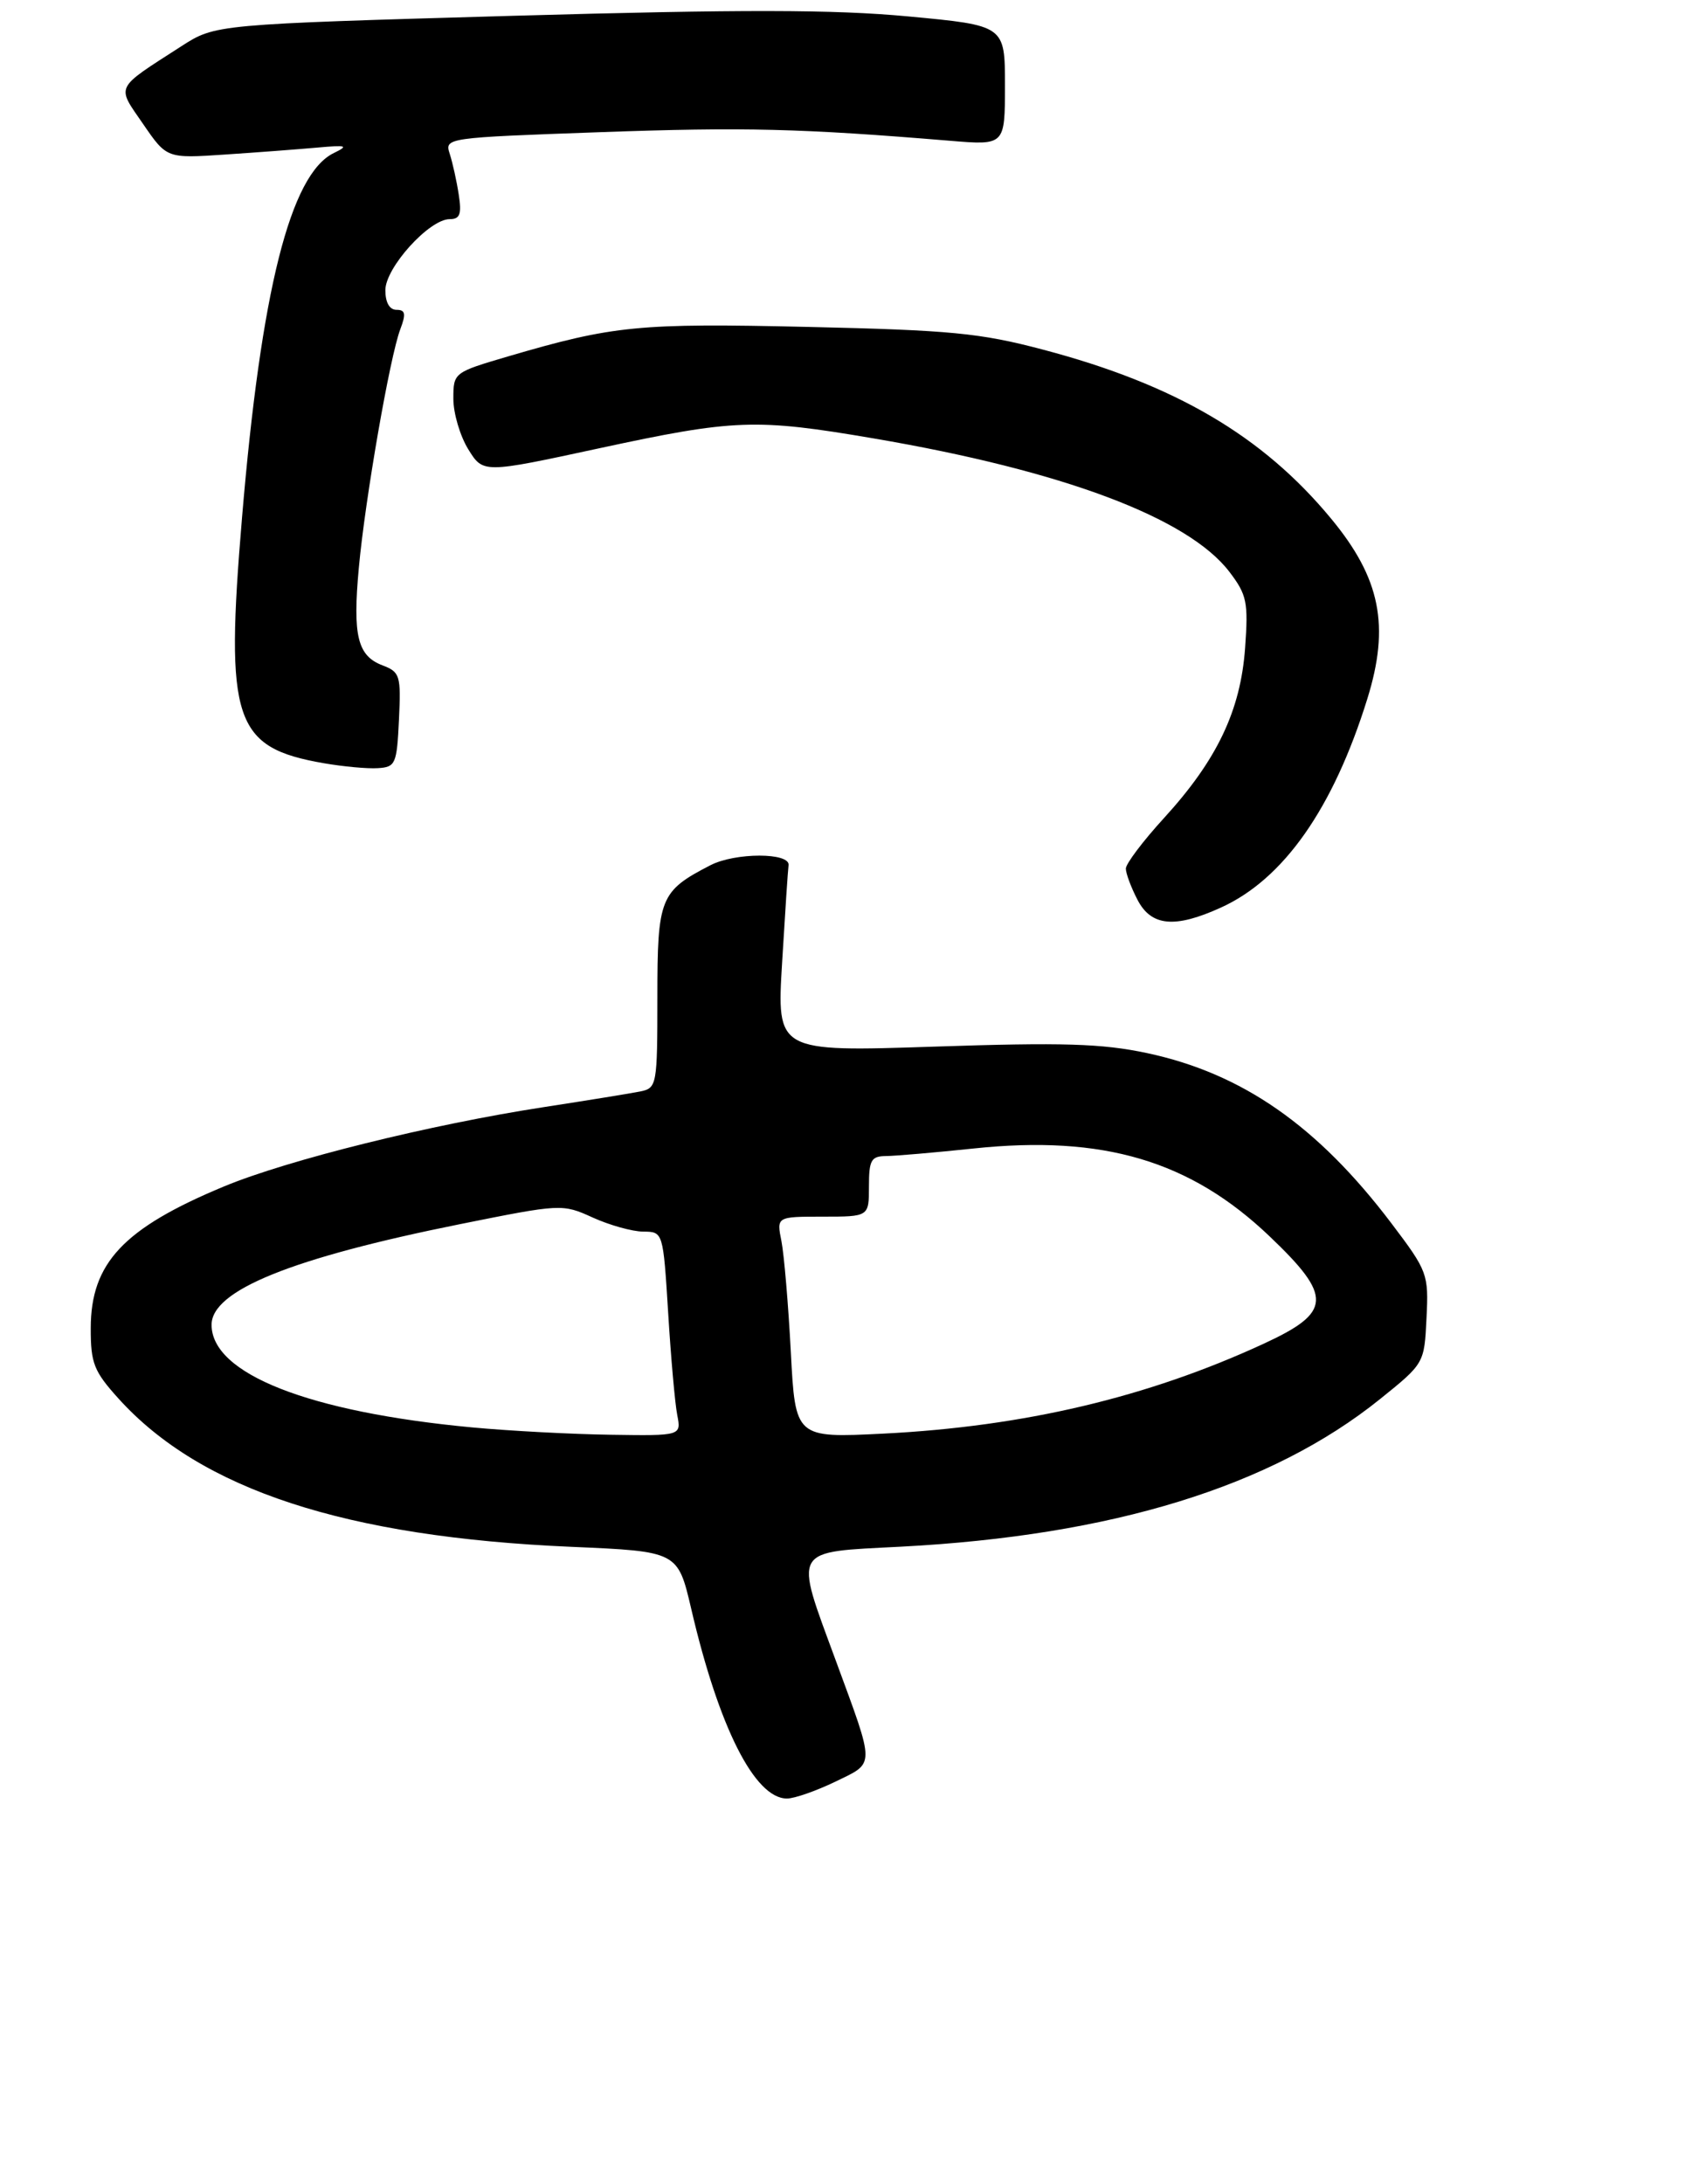<?xml version="1.0" encoding="UTF-8" standalone="no"?>
<!DOCTYPE svg PUBLIC "-//W3C//DTD SVG 1.1//EN" "http://www.w3.org/Graphics/SVG/1.1/DTD/svg11.dtd" >
<svg xmlns="http://www.w3.org/2000/svg" xmlns:xlink="http://www.w3.org/1999/xlink" version="1.1" viewBox="0 0 223 289">
 <g >
 <path fill="currentColor"
d=" M 110.55 235.77 C 115.86 233.18 115.86 234.03 110.60 219.71 C 105.08 204.70 104.66 205.43 119.25 204.67 C 147.19 203.21 168.25 196.72 182.64 185.14 C 188.50 180.42 188.50 180.42 188.79 174.42 C 189.08 168.59 188.94 168.22 184.16 161.90 C 174.38 148.98 164.41 142.04 151.78 139.35 C 145.84 138.09 140.65 137.93 123.65 138.50 C 102.79 139.19 102.79 139.19 103.51 127.34 C 103.90 120.83 104.28 115.05 104.36 114.50 C 104.60 112.80 97.29 112.80 94.01 114.50 C 87.35 117.94 87.00 118.81 87.00 131.98 C 87.00 143.60 86.93 143.98 84.75 144.43 C 83.51 144.68 77.78 145.61 72.00 146.50 C 57.01 148.80 38.08 153.49 29.60 157.02 C 16.34 162.54 12.02 167.14 12.01 175.75 C 12.00 180.40 12.42 181.46 15.69 185.08 C 26.58 197.13 45.73 203.40 75.59 204.69 C 89.70 205.30 89.70 205.30 91.48 212.90 C 95.13 228.59 99.89 238.00 104.15 238.00 C 105.14 238.00 108.02 236.99 110.55 235.77 Z  M 161.58 120.10 C 169.88 116.34 176.44 106.98 180.95 92.50 C 183.97 82.81 182.70 76.51 176.13 68.59 C 167.07 57.65 155.47 50.86 138.01 46.26 C 129.70 44.06 125.78 43.69 106.91 43.26 C 84.52 42.75 81.20 43.07 67.25 47.16 C 60.04 49.28 60.00 49.31 60.00 52.78 C 60.00 54.70 60.89 57.70 61.97 59.45 C 63.94 62.64 63.94 62.64 79.22 59.34 C 97.19 55.46 100.01 55.35 115.65 58.02 C 140.63 62.28 157.24 68.51 162.71 75.68 C 165.02 78.71 165.22 79.69 164.78 85.77 C 164.18 94.04 161.06 100.58 154.05 108.25 C 151.27 111.29 149.00 114.30 149.00 114.94 C 149.00 115.58 149.69 117.43 150.53 119.05 C 152.35 122.58 155.47 122.88 161.58 120.10 Z  M 52.80 95.24 C 53.08 89.39 52.94 88.93 50.63 88.05 C 47.31 86.79 46.66 84.14 47.49 75.13 C 48.32 66.06 51.60 47.18 52.98 43.56 C 53.75 41.53 53.65 41.00 52.48 41.00 C 51.55 41.00 51.00 40.03 51.00 38.40 C 51.00 35.42 56.81 29.00 59.51 29.00 C 60.87 29.00 61.12 28.35 60.71 25.75 C 60.44 23.96 59.90 21.54 59.52 20.36 C 58.83 18.24 58.98 18.22 79.47 17.49 C 98.52 16.81 105.95 16.99 125.75 18.63 C 133.00 19.23 133.00 19.23 133.00 11.30 C 133.00 3.37 133.00 3.37 120.18 2.17 C 110.34 1.25 98.23 1.23 67.93 2.09 C 28.50 3.22 28.50 3.22 24.00 6.12 C 15.09 11.86 15.39 11.25 18.94 16.41 C 22.07 20.97 22.07 20.97 29.79 20.45 C 34.03 20.17 39.52 19.75 42.00 19.53 C 45.89 19.18 46.19 19.27 44.18 20.25 C 38.43 23.03 34.55 38.44 32.03 68.50 C 29.77 95.42 30.94 98.93 42.87 101.00 C 45.42 101.44 48.62 101.74 50.00 101.65 C 52.35 101.51 52.52 101.12 52.80 95.24 Z  M 62.50 188.89 C 40.86 186.86 28.00 181.80 28.00 175.31 C 28.00 170.76 38.57 166.48 60.89 161.99 C 74.27 159.30 74.43 159.29 78.45 161.12 C 80.68 162.13 83.68 162.97 85.13 162.98 C 87.76 163.00 87.76 163.00 88.43 173.75 C 88.79 179.66 89.33 185.74 89.63 187.25 C 90.16 190.00 90.16 190.00 80.83 189.86 C 75.70 189.79 67.45 189.35 62.50 188.89 Z  M 104.66 178.90 C 104.33 172.63 103.77 166.04 103.42 164.25 C 102.77 161.00 102.77 161.00 108.89 161.00 C 115.00 161.00 115.00 161.00 115.00 157.00 C 115.00 153.52 115.29 153.00 117.25 152.98 C 118.49 152.97 123.71 152.52 128.85 151.98 C 146.01 150.17 157.53 153.59 168.03 163.61 C 176.40 171.59 176.28 173.65 167.21 177.83 C 151.84 184.92 135.52 188.77 116.93 189.71 C 105.26 190.29 105.26 190.29 104.66 178.90 Z "/>
</g>
</svg>